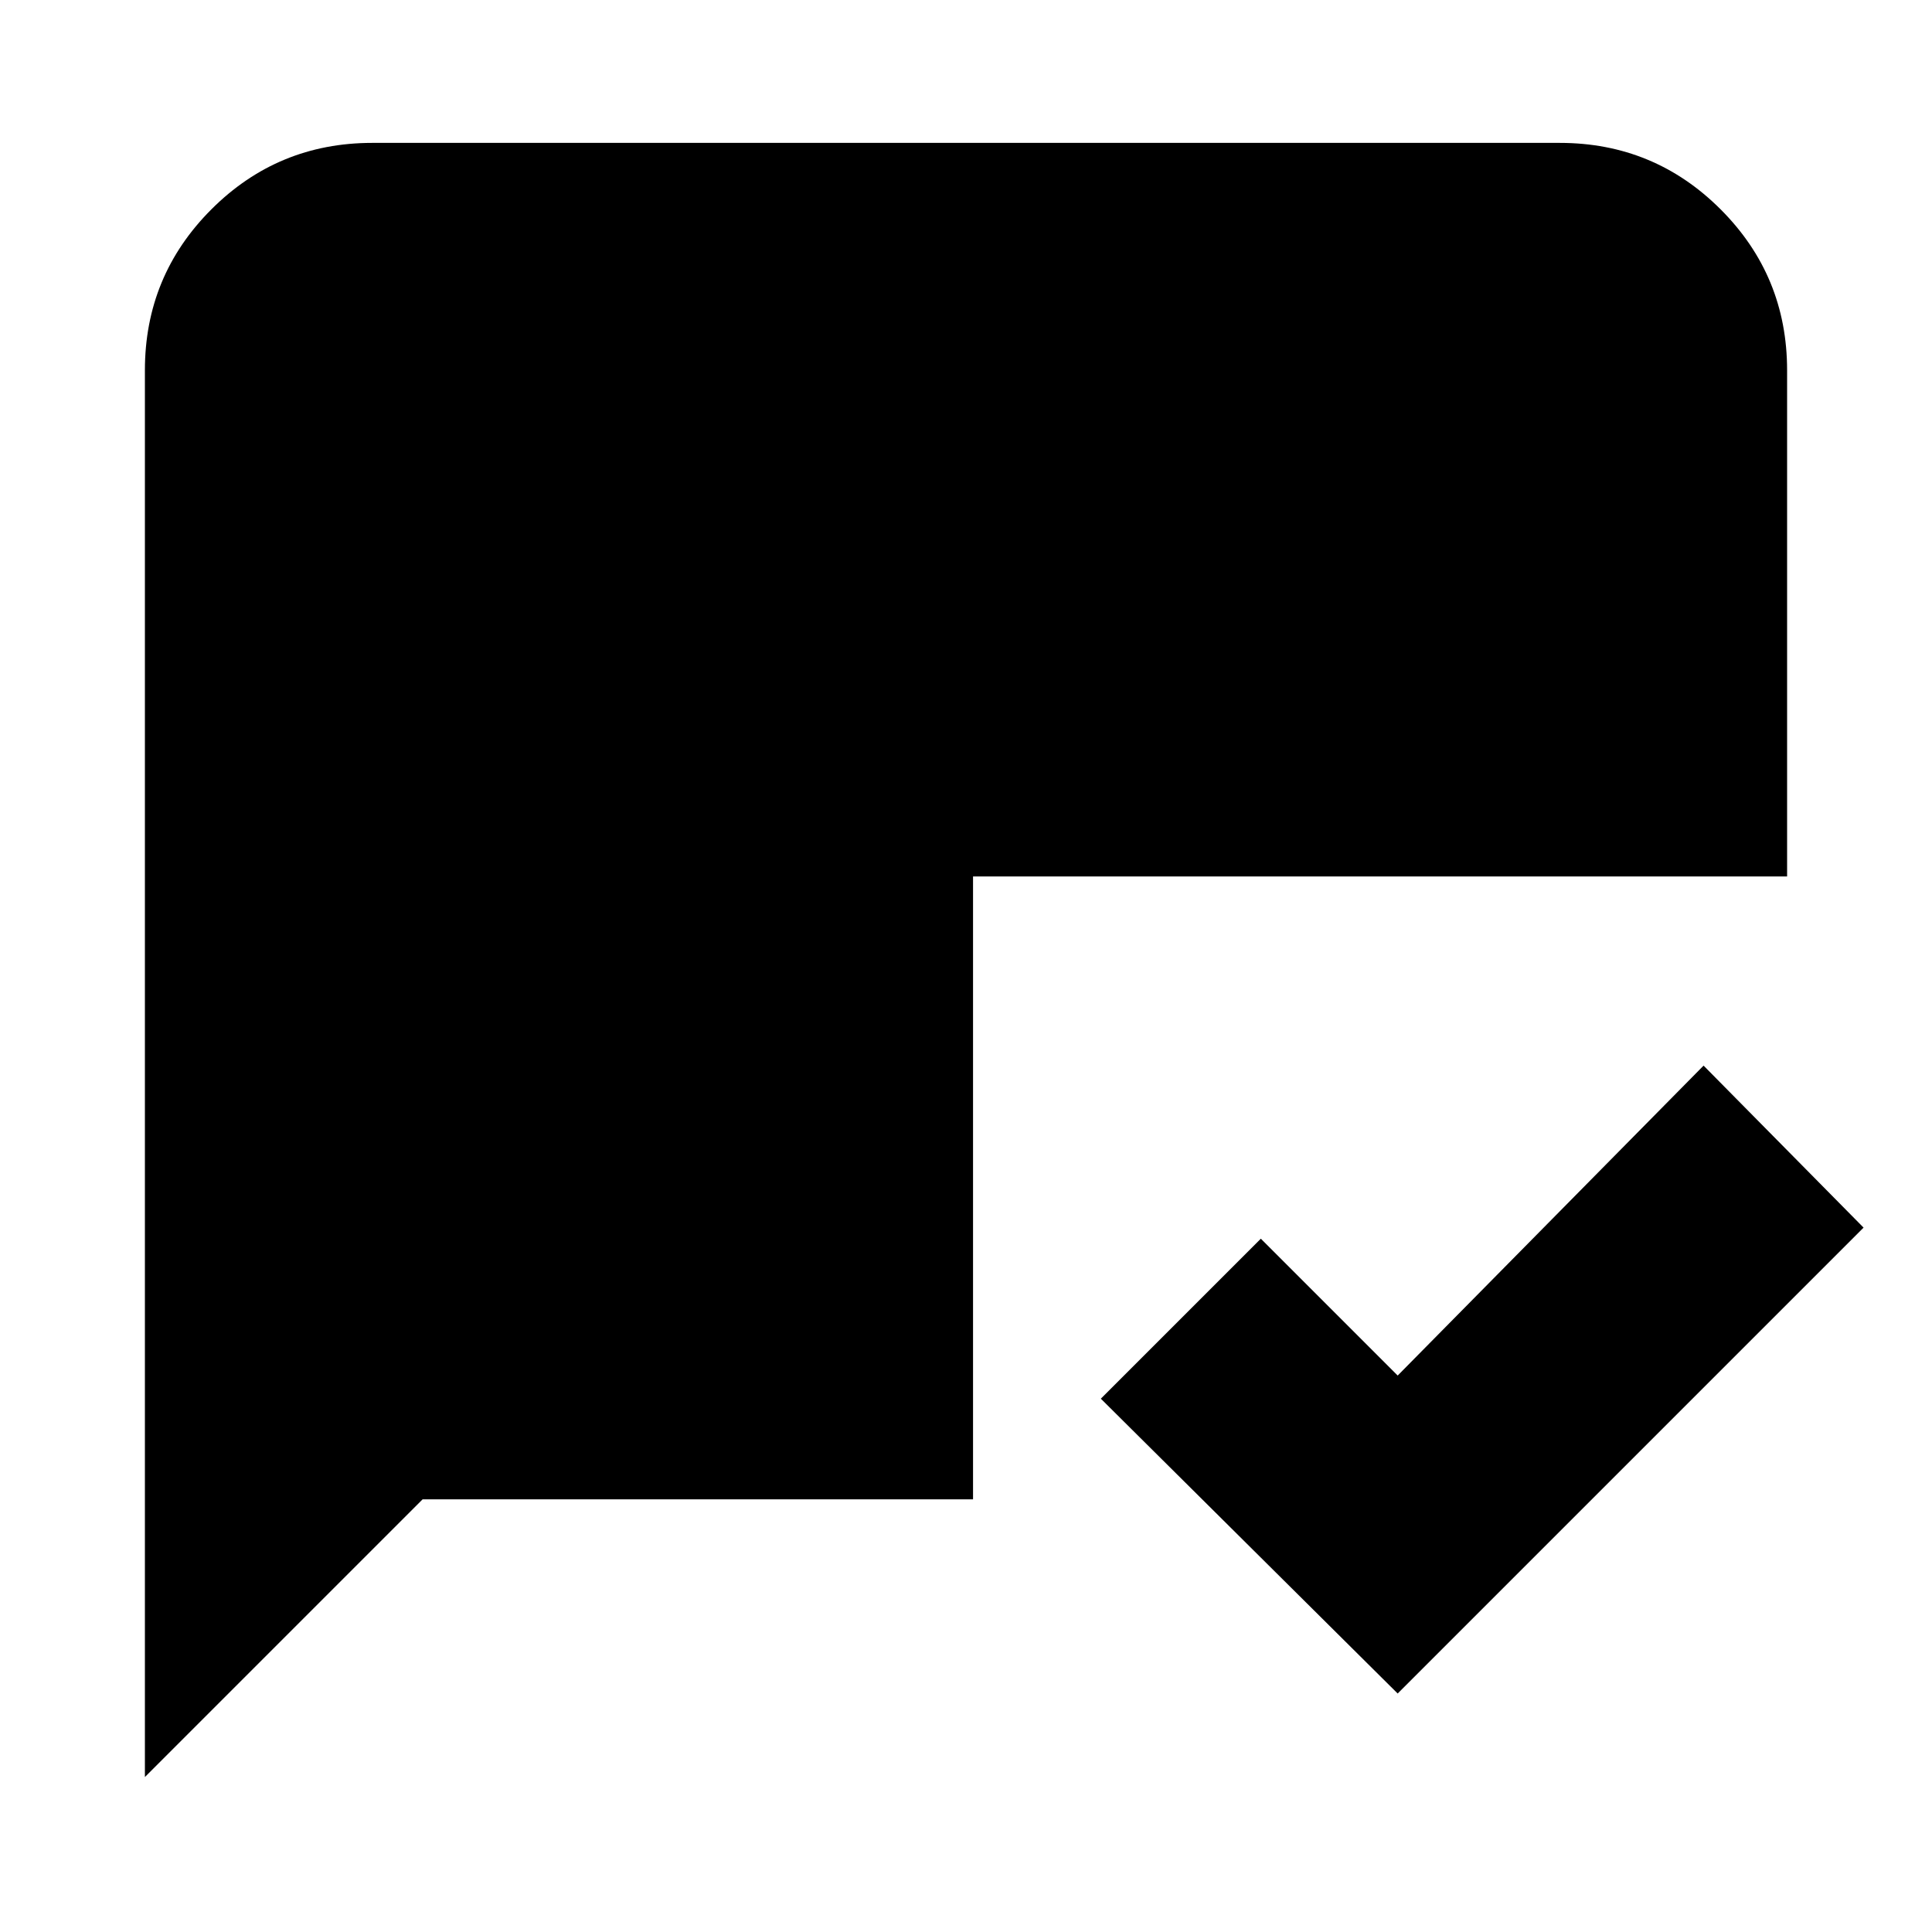 <svg xmlns="http://www.w3.org/2000/svg" height="20" viewBox="0 -960 960 960" width="20"><path d="M694.5-118.5 547-265l79.5-79.5 68 68 152-154L926-350 694.5-118.5ZM72-77v-699q0-46.94 33.03-79.97T185-889h590q46.94 0 79.97 33.03T888-776v251.5H483.5V-215H210L72-77Z"/></svg>